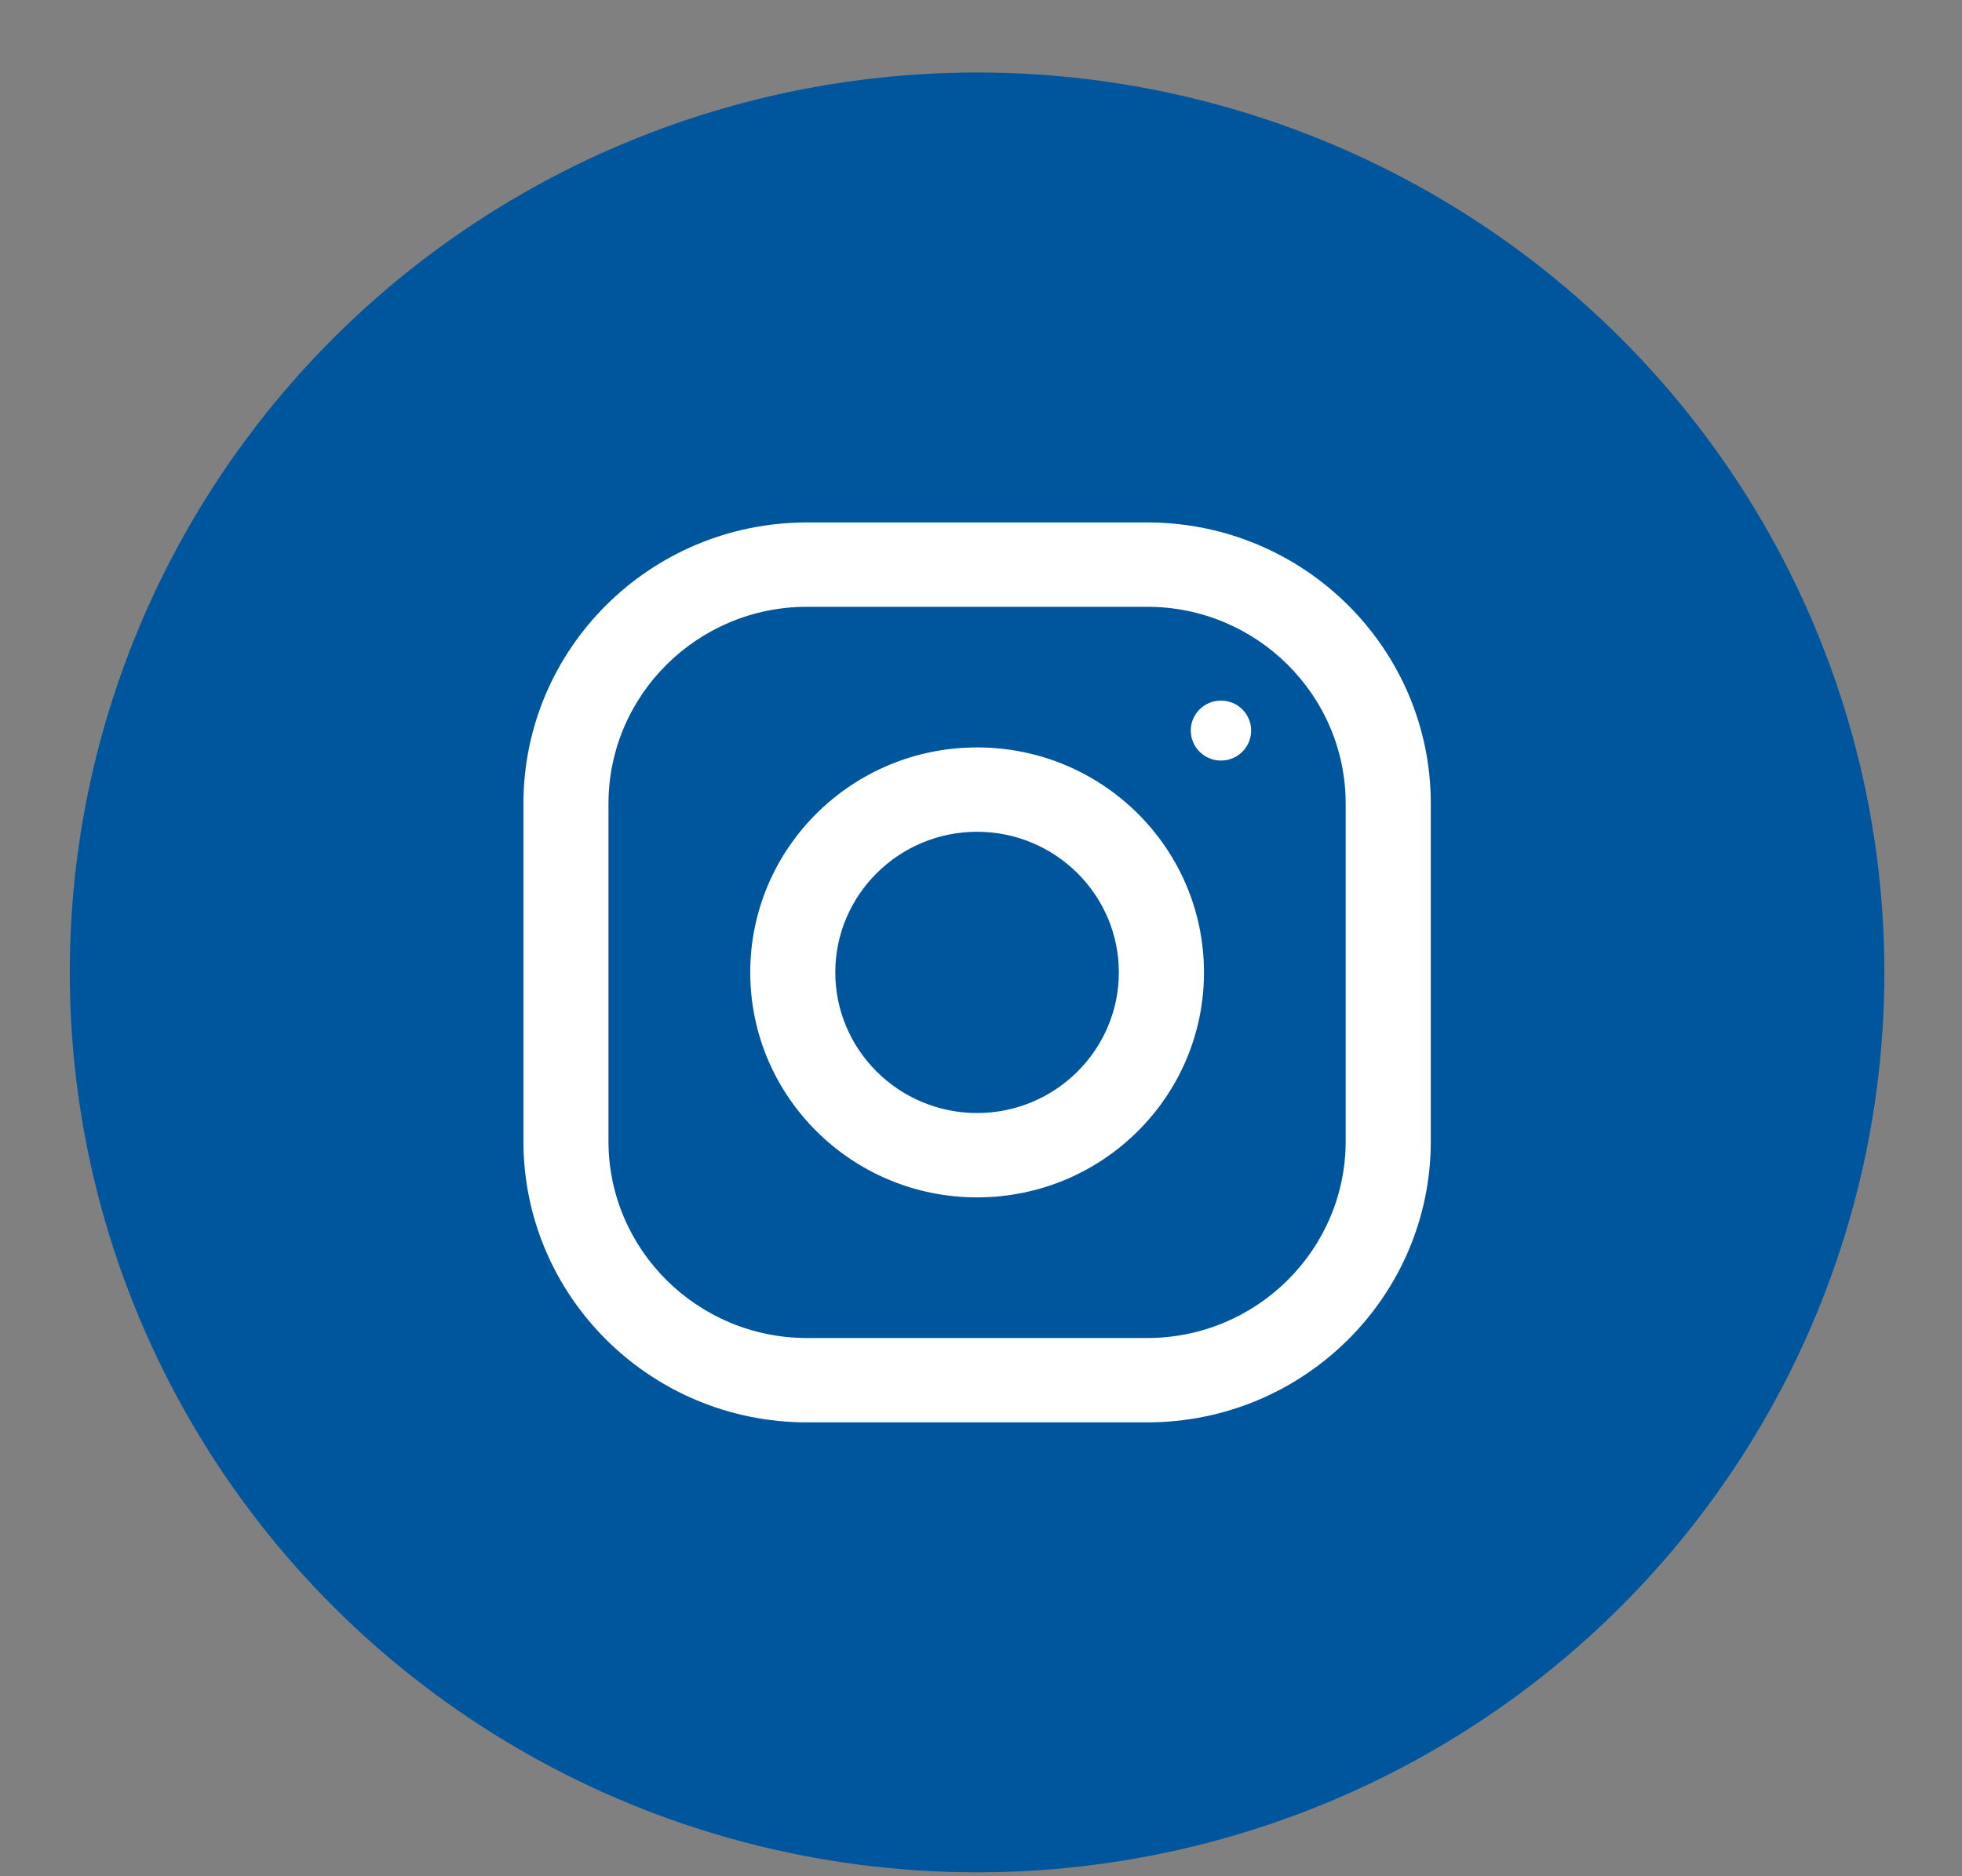 <svg width="23" height="22" viewBox="0 0 23 22" fill="none" xmlns="http://www.w3.org/2000/svg">
<rect x="0" y="0" width="23" height="22" fill="#808080" stroke="none"/>
<ellipse cx="11.454" cy="11.402" rx="10.636" ry="10.552" fill="#00569D"/>
<g clip-path="url(#clip0_97_529)">
<path d="M13.449 6.126H9.46C7.625 6.126 6.136 7.603 6.136 9.424V13.381C6.136 15.201 7.625 16.678 9.46 16.678H13.449C15.284 16.678 16.773 15.201 16.773 13.381V9.424C16.773 7.603 15.284 6.126 13.449 6.126ZM15.775 13.381C15.775 14.653 14.732 15.689 13.449 15.689H9.46C8.177 15.689 7.133 14.653 7.133 13.381V9.424C7.133 8.151 8.177 7.115 9.46 7.115H13.449C14.732 7.115 15.775 8.151 15.775 9.424V13.381Z" fill="white"/>
<path d="M11.454 8.764C9.986 8.764 8.795 9.945 8.795 11.402C8.795 12.859 9.986 14.04 11.454 14.04C12.923 14.04 14.114 12.859 14.114 11.402C14.114 9.945 12.923 8.764 11.454 8.764ZM11.454 13.051C10.538 13.051 9.792 12.311 9.792 11.402C9.792 10.492 10.538 9.753 11.454 9.753C12.37 9.753 13.116 10.492 13.116 11.402C13.116 12.311 12.37 13.051 11.454 13.051Z" fill="white"/>
<path d="M14.313 8.918C14.509 8.918 14.667 8.76 14.667 8.566C14.667 8.372 14.509 8.215 14.313 8.215C14.117 8.215 13.959 8.372 13.959 8.566C13.959 8.76 14.117 8.918 14.313 8.918Z" fill="white"/>
</g>
<defs>
<clipPath id="clip0_97_529">
<rect width="10.636" height="10.552" fill="white" transform="translate(6.136 6.126)"/>
</clipPath>
</defs>
</svg>
